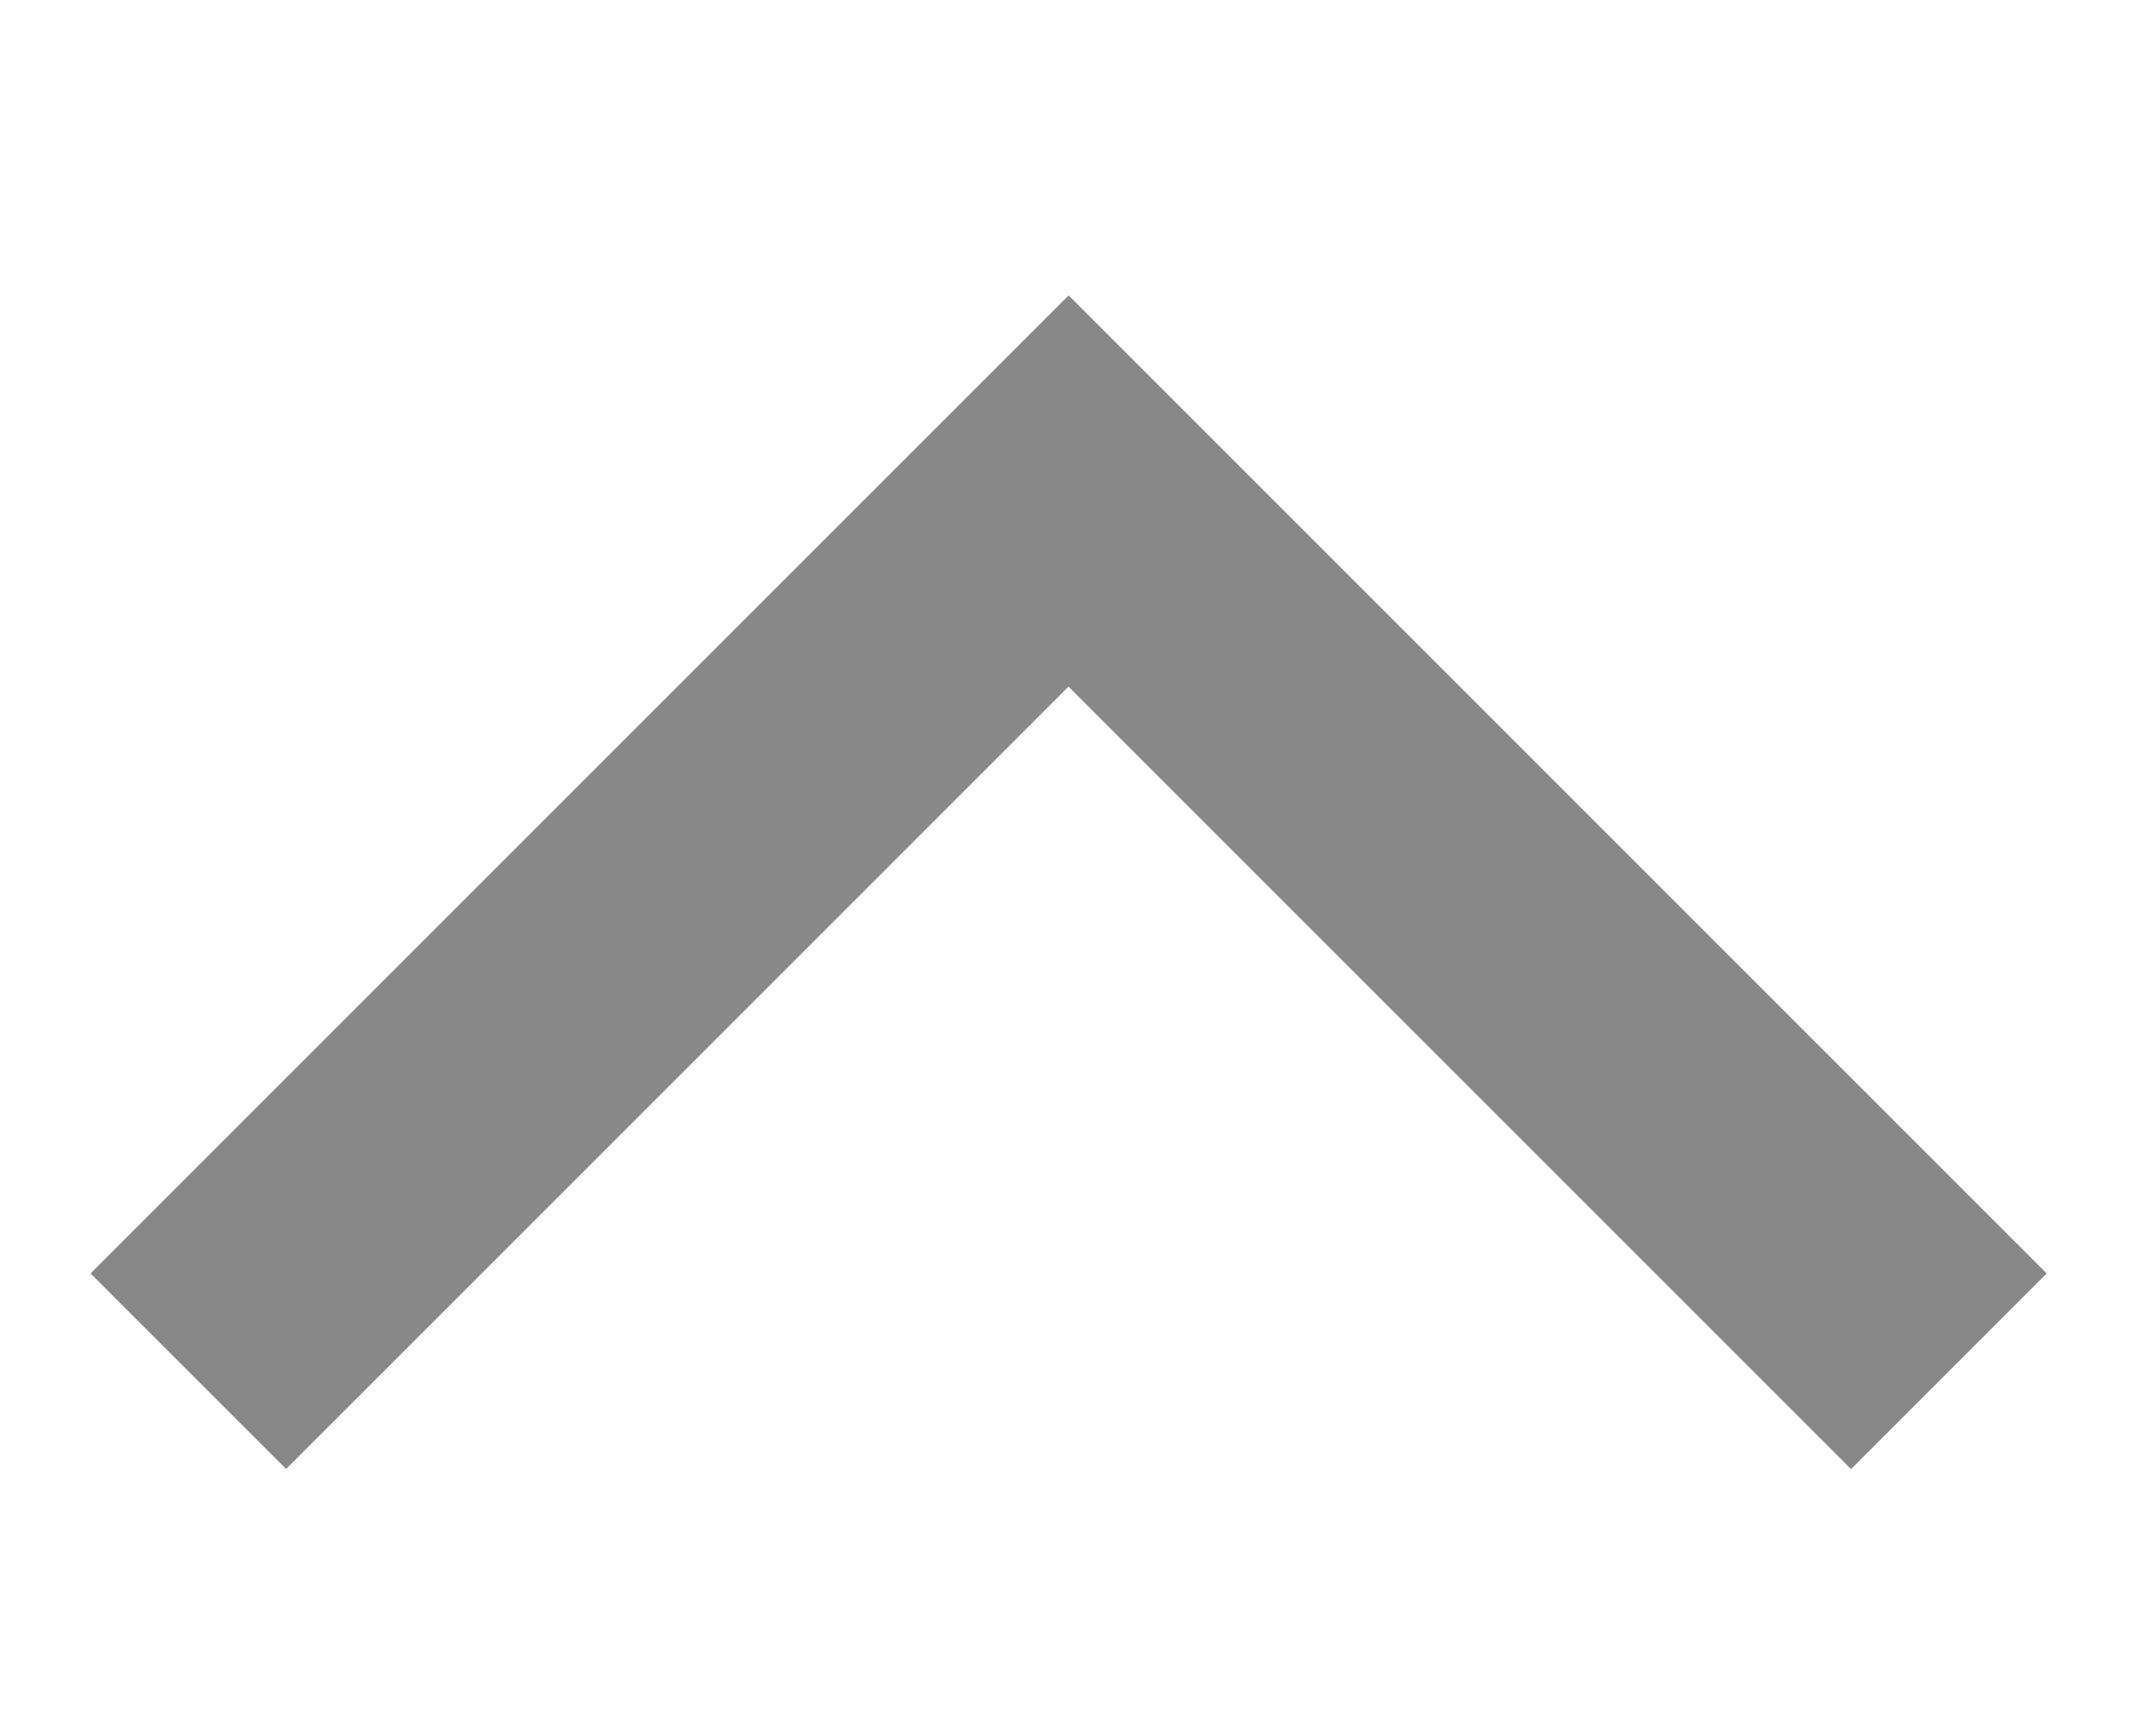 <!-- Created with Inkscape (http://www.inkscape.org/) -->
<svg id="svg2997" width="16" height="13" version="1.1" viewBox="0 0 16 13" xmlns="http://www.w3.org/2000/svg"><path id="path2999" d="m2.141 11 5.859-5.859 5.859 5.859 1.465-1.465-7.323-7.323-7.323 7.323 1.465 1.465z" fill="#888"/></svg>

